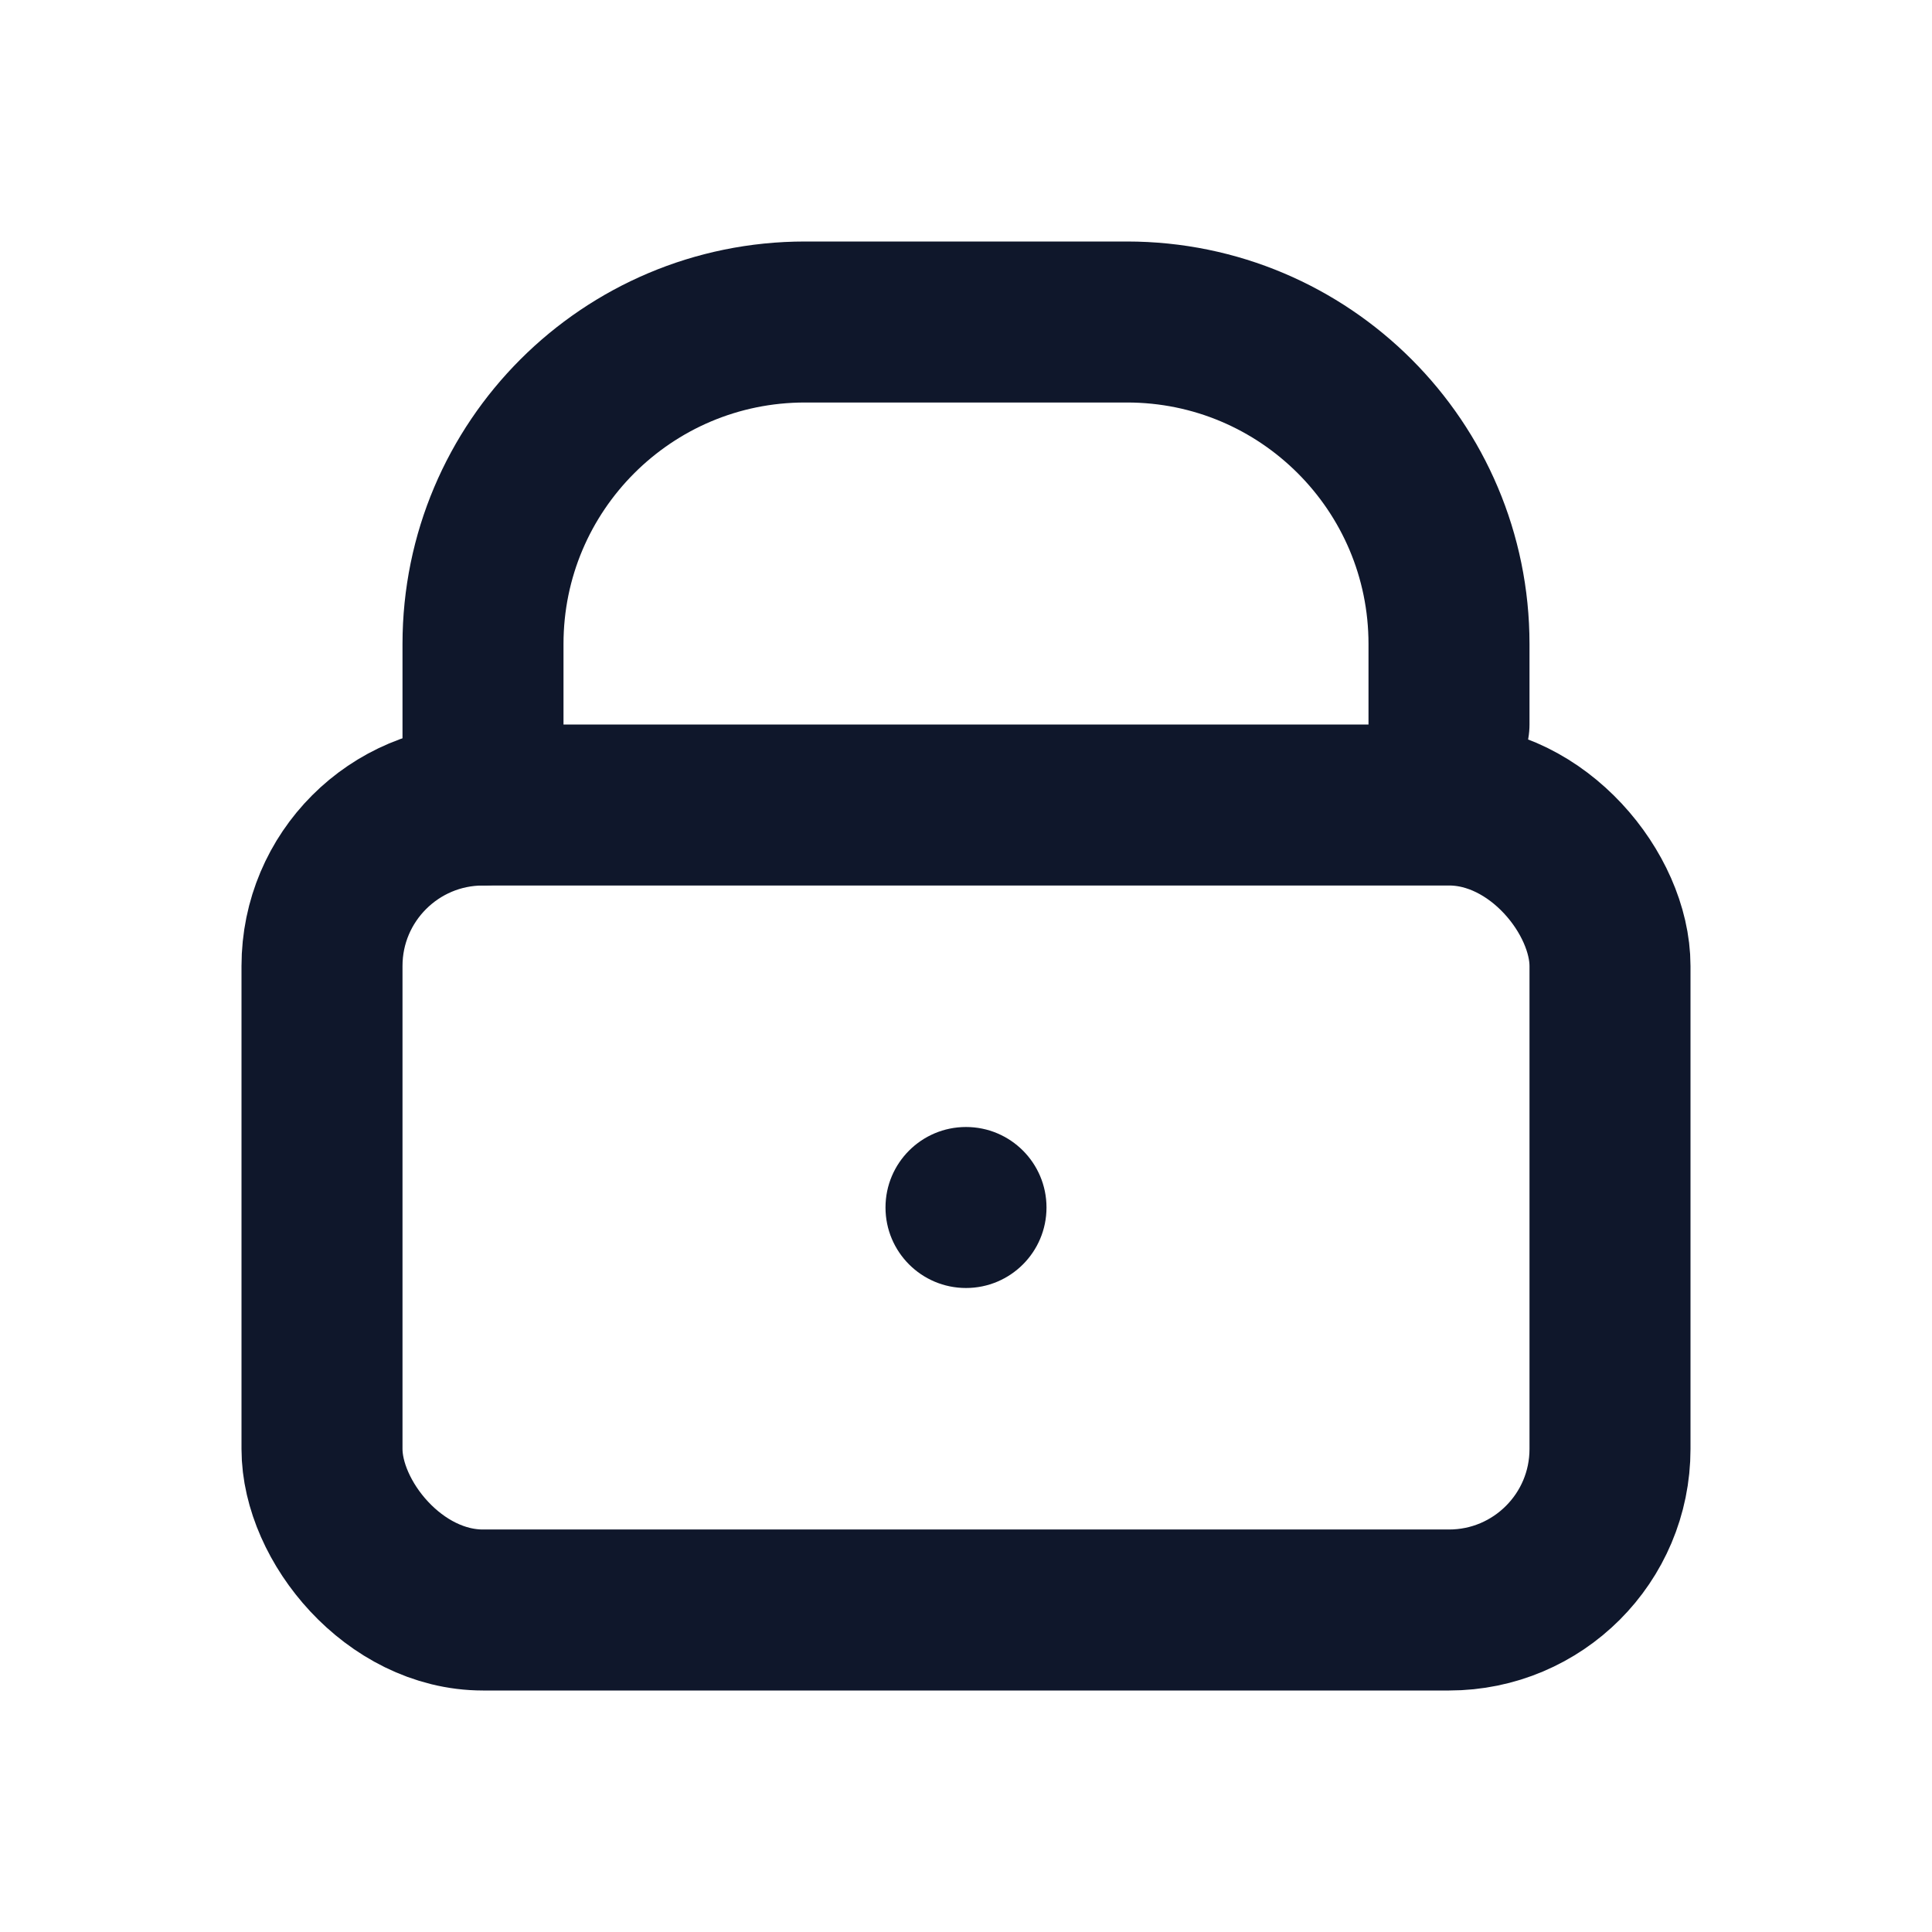 <svg width="24" height="24" viewBox="0 0 24 24" fill="none" xmlns="http://www.w3.org/2000/svg">
<path d="M6 10V8C6 5.791 7.791 4 10 4H14C16.209 4 18 5.791 18 8V9" stroke="#0F172B" stroke-width="2" stroke-linecap="round" stroke-linejoin="round"/>
<rect x="4" y="10" width="16" height="10" rx="2" fill="none" stroke="#0F172B" stroke-width="2"/>
<circle cx="12" cy="15" r="1" fill="#0F172B"/>
</svg>